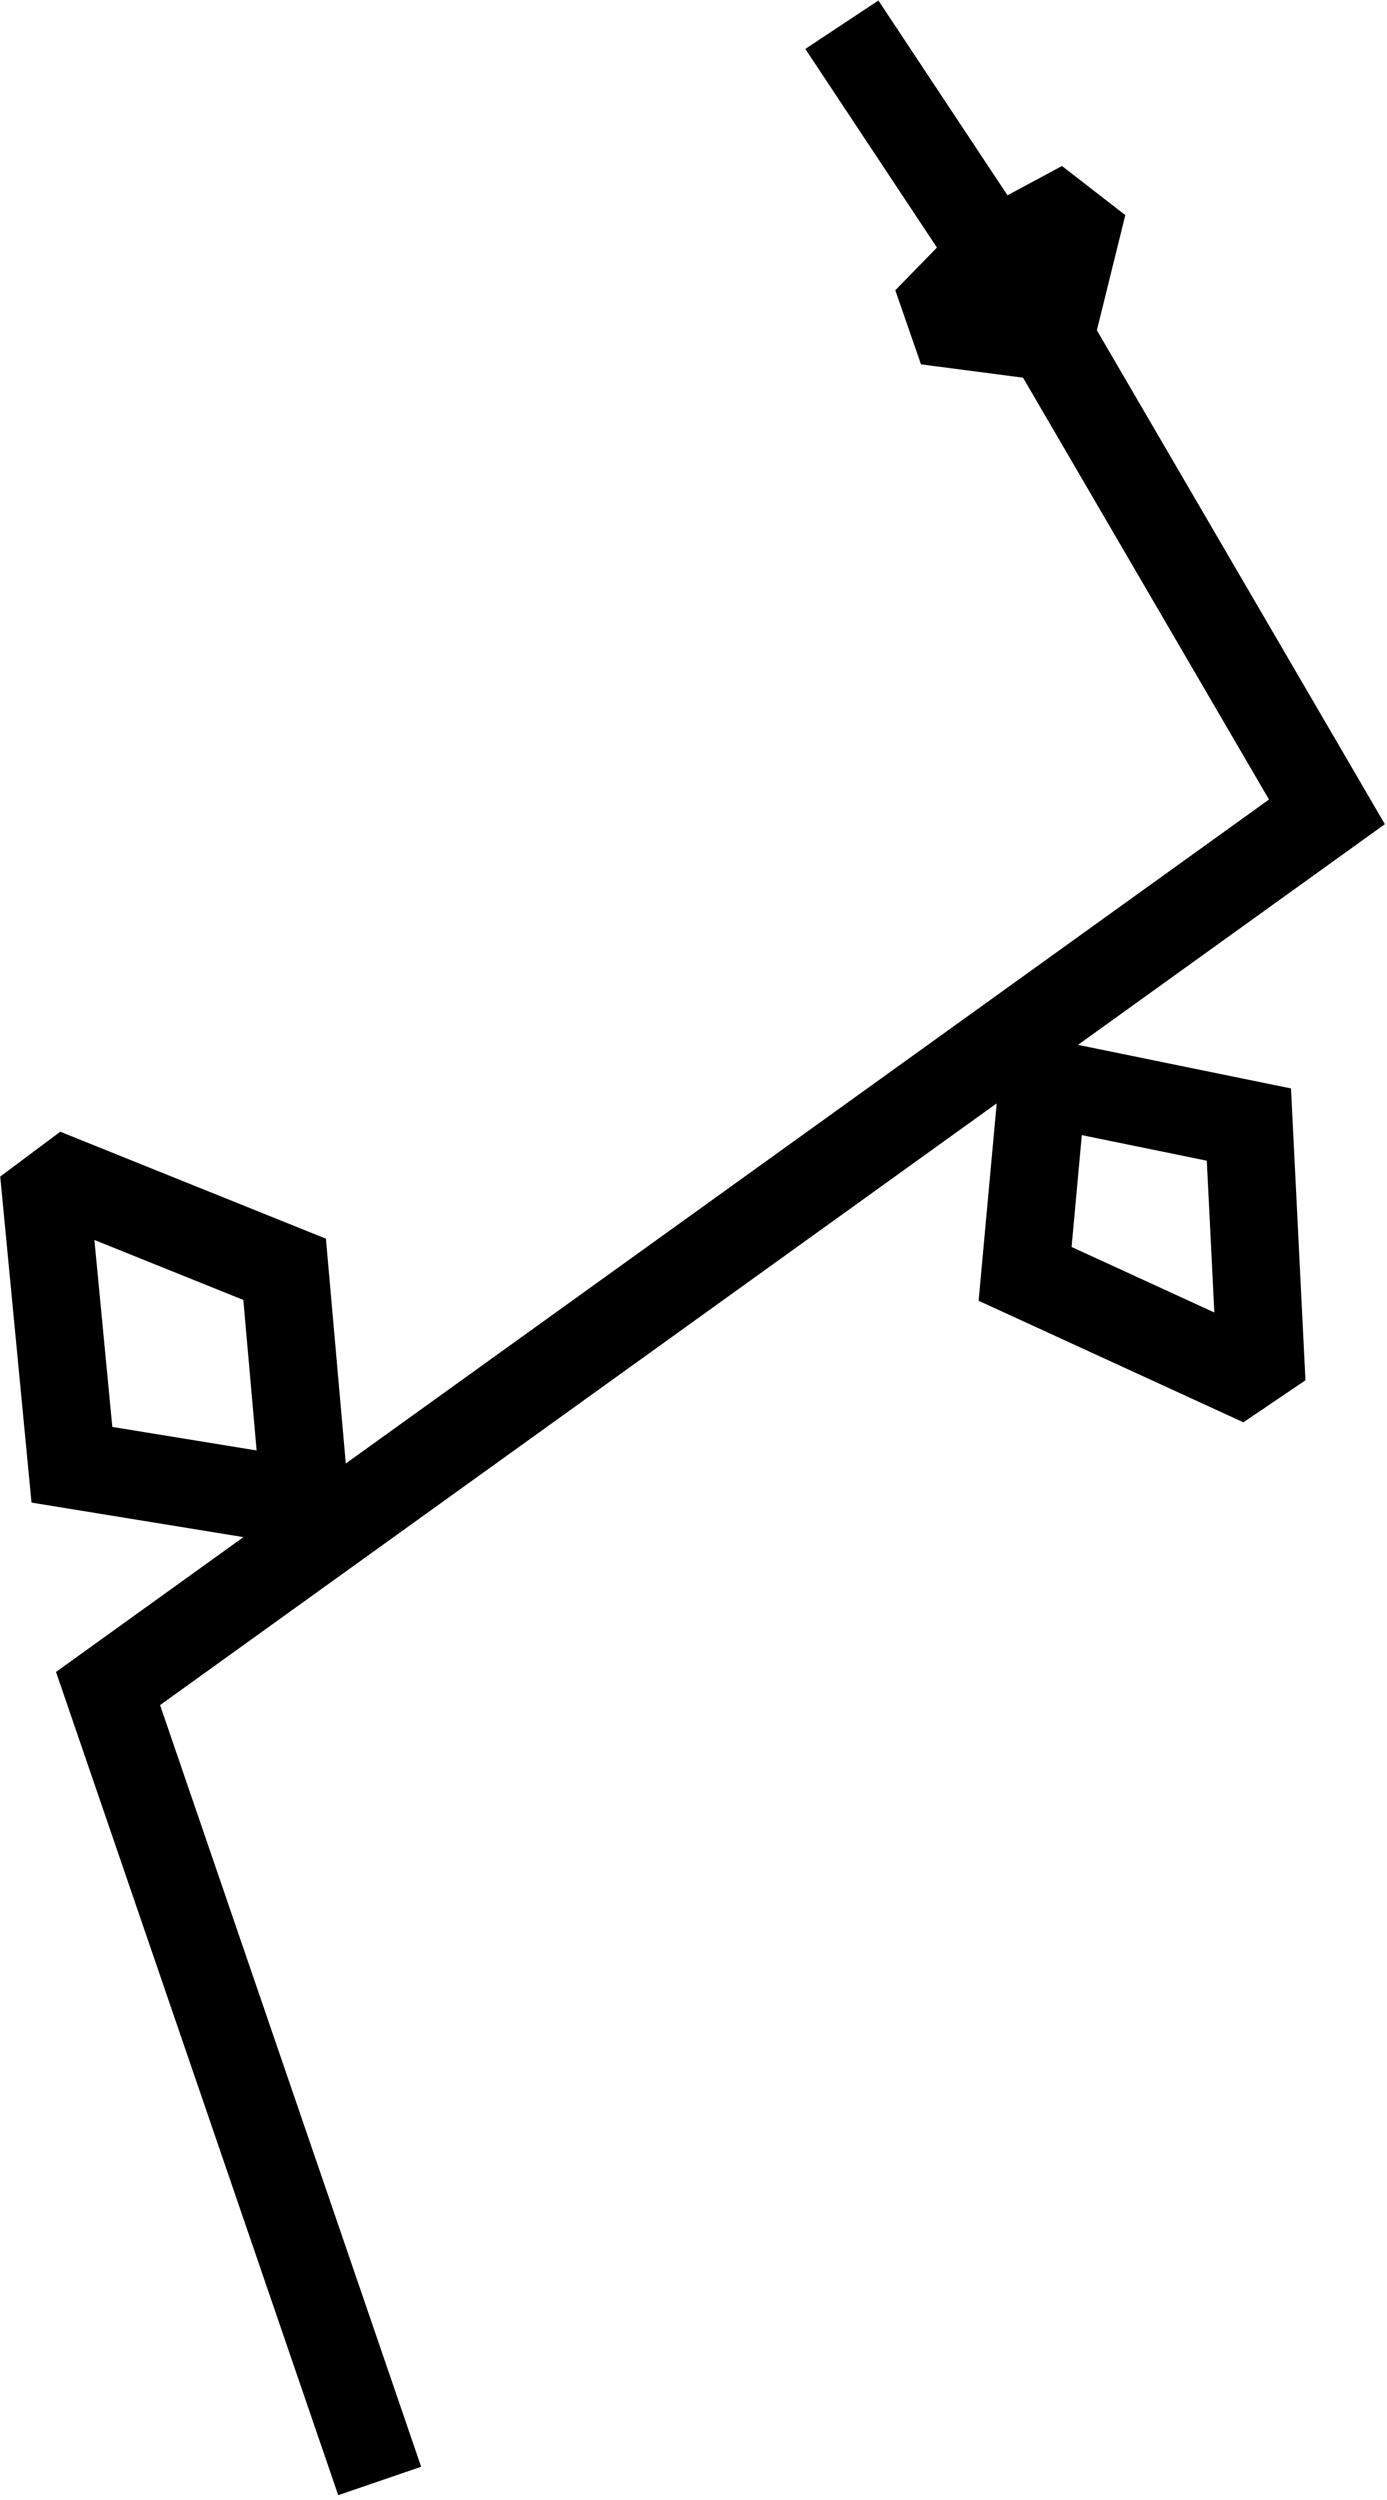 <?xml version="1.0" encoding="UTF-8" standalone="no"?>
<!DOCTYPE svg PUBLIC "-//W3C//DTD SVG 1.1//EN" "http://www.w3.org/Graphics/SVG/1.1/DTD/svg11.dtd">
<svg width="100%" height="100%" viewBox="0 0 243 438" version="1.1" xmlns="http://www.w3.org/2000/svg" xmlns:xlink="http://www.w3.org/1999/xlink" xml:space="preserve" xmlns:serif="http://www.serif.com/" style="fill-rule:evenodd;clip-rule:evenodd;stroke-linejoin:round;stroke-miterlimit:2;">
    <g transform="matrix(4.096,0,0,4.096,-396.437,-835.95)">
        <path d="M111.577,266.686L110.727,257.07L99.363,252.495L96.796,254.413L98.134,268.358L107.199,269.835L99.182,275.601L111.253,310.813L114.8,309.597L103.633,277.019L139.418,251.282L138.645,259.726L149.97,264.924L152.625,263.127L152.006,250.644L142.896,248.78L156.021,239.341L143.703,218.216C143.703,218.216 144.919,213.29 144.919,213.29L142.211,211.19L139.88,212.442L134.358,204.111L131.232,206.182L136.862,214.678L135.081,216.504L136.18,219.673L140.545,220.244L151.065,238.286L111.577,266.686ZM107.763,266.128L101.591,265.122C101.591,265.122 100.824,257.125 100.824,257.125C100.824,257.125 107.194,259.69 107.194,259.69L107.763,266.128ZM143.059,252.641L148.405,253.735C148.405,253.735 148.727,260.227 148.727,260.227C148.727,260.227 142.621,257.424 142.621,257.424L143.059,252.641Z"/>
    </g>
</svg>

